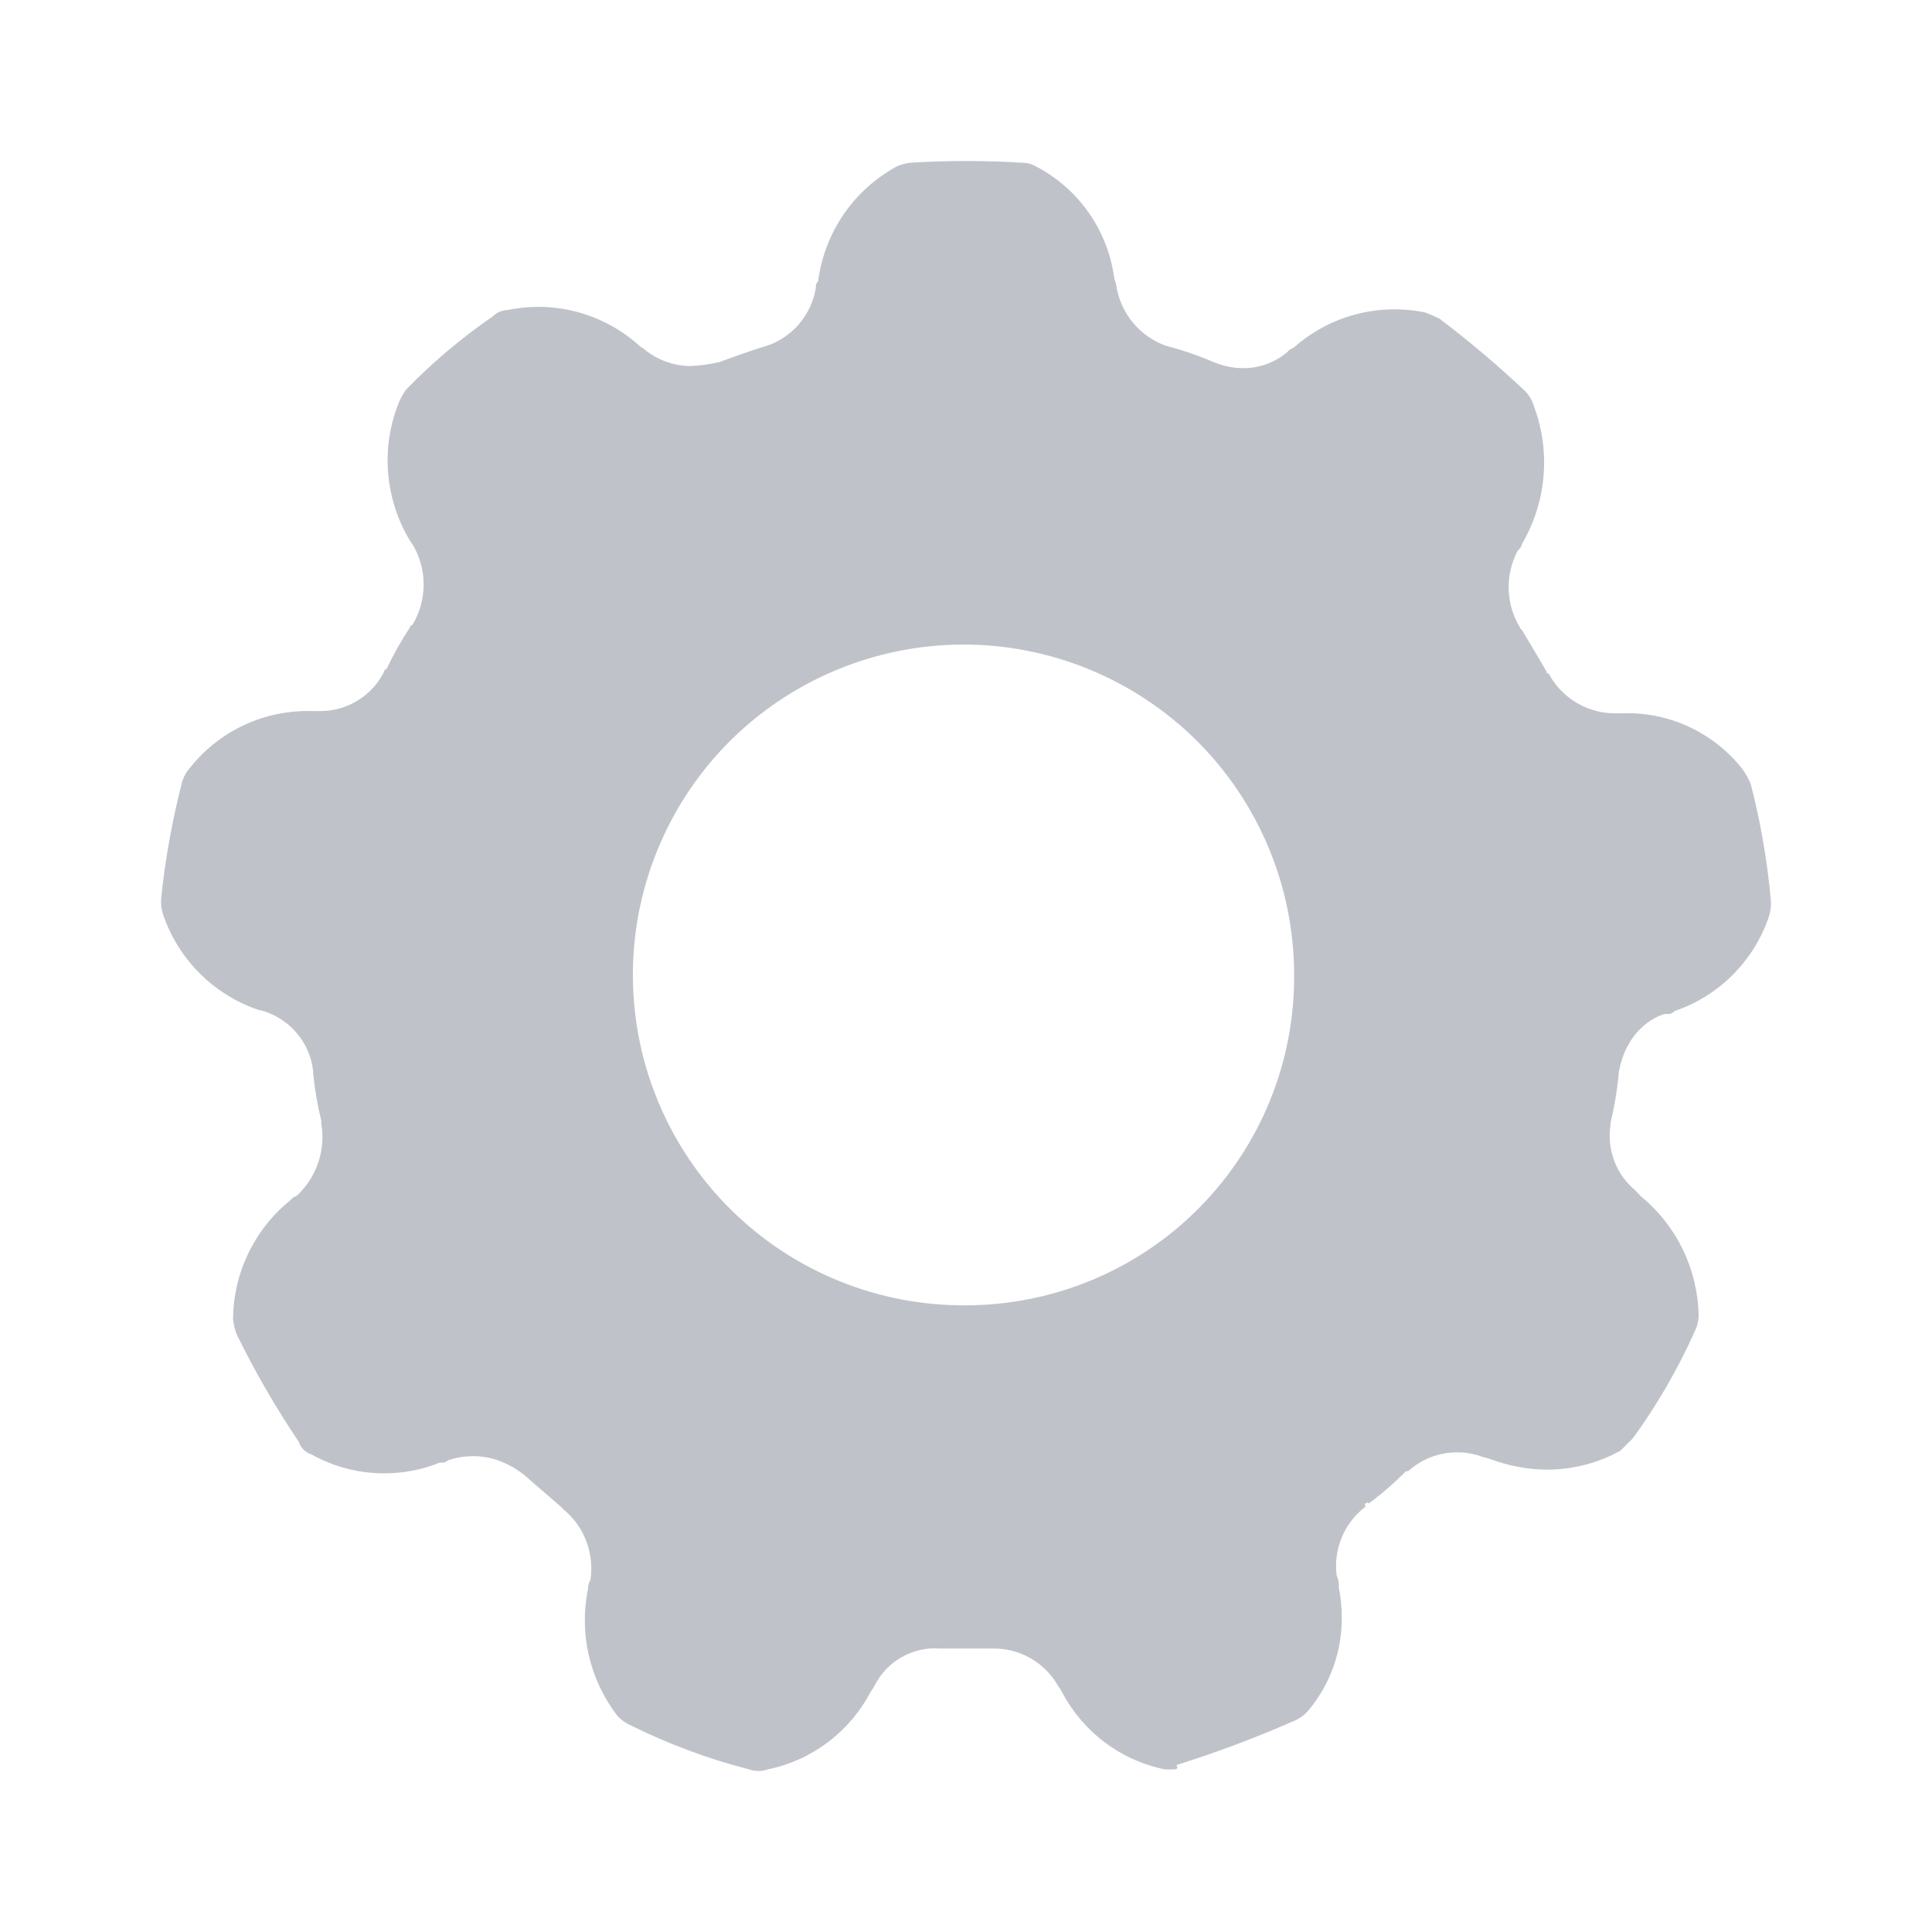 <svg width="24" height="24" viewBox="0 0 24 24" fill="none" xmlns="http://www.w3.org/2000/svg">
<path fill-rule="evenodd" clip-rule="evenodd" d="M21.648 9.558C21.689 9.615 21.723 9.677 21.749 9.742L21.749 9.742C21.873 10.219 21.956 10.705 21.999 11.195C22.003 11.263 21.993 11.331 21.971 11.395C21.783 11.942 21.353 12.371 20.805 12.559C20.777 12.589 20.736 12.602 20.695 12.595C20.643 12.595 20.205 12.742 20.107 13.334V13.356C20.087 13.558 20.053 13.759 20.005 13.956V13.986C19.962 14.287 20.078 14.59 20.313 14.786C20.337 14.814 20.363 14.839 20.387 14.864L20.387 14.864C20.83 15.228 21.091 15.769 21.101 16.343C21.1 16.412 21.083 16.481 21.051 16.543C20.842 17.009 20.586 17.452 20.285 17.866L20.129 18.021C19.847 18.178 19.529 18.259 19.207 18.256C19.088 18.255 18.968 18.243 18.851 18.22C18.736 18.198 18.624 18.166 18.515 18.126C18.481 18.114 18.448 18.104 18.412 18.098C18.385 18.085 18.356 18.076 18.326 18.07C18.254 18.05 18.18 18.041 18.105 18.042C17.878 18.04 17.66 18.124 17.493 18.276H17.465C17.322 18.421 17.168 18.555 17.004 18.676C16.978 18.648 16.938 18.689 16.964 18.716C16.7 18.915 16.563 19.24 16.604 19.569C16.626 19.617 16.636 19.671 16.632 19.725C16.656 19.845 16.668 19.966 16.668 20.088C16.672 20.514 16.524 20.927 16.25 21.252C16.201 21.308 16.139 21.352 16.07 21.38C15.595 21.589 15.109 21.771 14.614 21.926C14.646 21.98 14.6 21.98 14.572 21.98H14.469C13.921 21.868 13.453 21.516 13.193 21.02C13.179 20.992 13.162 20.967 13.143 20.942C12.977 20.648 12.661 20.47 12.323 20.479H11.683C11.34 20.451 11.016 20.635 10.863 20.942C10.848 20.97 10.832 20.996 10.813 21.02C10.553 21.516 10.085 21.868 9.537 21.98C9.462 22.007 9.381 22.007 9.306 21.98C8.802 21.851 8.312 21.669 7.846 21.438C7.777 21.41 7.716 21.366 7.666 21.31C7.322 20.861 7.19 20.284 7.306 19.731C7.305 19.695 7.314 19.66 7.334 19.629C7.385 19.298 7.259 18.965 7.002 18.752L6.974 18.723L6.513 18.324C6.42 18.249 6.316 18.19 6.206 18.148C6.101 18.109 5.99 18.089 5.877 18.089C5.773 18.089 5.669 18.106 5.569 18.139C5.542 18.164 5.504 18.175 5.467 18.168C4.946 18.378 4.357 18.341 3.867 18.066C3.792 18.043 3.735 17.984 3.711 17.91C3.426 17.487 3.17 17.045 2.945 16.586C2.918 16.523 2.901 16.455 2.895 16.386C2.899 15.812 3.161 15.269 3.609 14.908C3.628 14.883 3.653 14.866 3.683 14.857C3.933 14.627 4.049 14.287 3.991 13.952V13.924C3.943 13.727 3.909 13.526 3.889 13.324V13.297C3.848 12.962 3.621 12.681 3.303 12.57C3.27 12.559 3.235 12.549 3.201 12.542C2.651 12.352 2.219 11.919 2.029 11.37C2.007 11.305 1.997 11.238 2.001 11.17C2.051 10.68 2.138 10.195 2.261 9.718C2.28 9.65 2.315 9.587 2.362 9.535C2.727 9.077 3.284 8.818 3.869 8.833H3.973C4.312 8.836 4.623 8.644 4.773 8.341C4.772 8.325 4.786 8.312 4.801 8.313C4.886 8.133 4.983 7.959 5.094 7.793C5.092 7.777 5.105 7.764 5.122 7.765C5.299 7.472 5.31 7.108 5.149 6.805C5.135 6.778 5.119 6.752 5.099 6.727C4.784 6.213 4.728 5.58 4.947 5.019C4.972 4.953 5.007 4.891 5.049 4.835C5.376 4.498 5.737 4.195 6.123 3.929C6.171 3.881 6.236 3.853 6.304 3.852C6.888 3.729 7.496 3.893 7.94 4.293H7.94C7.951 4.305 7.963 4.312 7.975 4.318C7.988 4.325 8.001 4.332 8.014 4.347C8.174 4.475 8.372 4.545 8.576 4.547C8.698 4.542 8.818 4.525 8.937 4.497C8.985 4.479 9.034 4.462 9.083 4.444C9.238 4.389 9.389 4.335 9.523 4.297C9.846 4.189 10.082 3.909 10.135 3.571C10.131 3.542 10.141 3.513 10.163 3.493C10.241 2.891 10.602 2.362 11.135 2.07C11.191 2.043 11.252 2.026 11.315 2.021C11.774 1.993 12.234 1.993 12.693 2.021C12.755 2.021 12.817 2.037 12.871 2.068C13.405 2.347 13.768 2.87 13.843 3.467C13.857 3.5 13.866 3.535 13.871 3.57C13.93 3.904 14.164 4.181 14.483 4.295C14.683 4.347 14.88 4.414 15.069 4.495C15.184 4.544 15.306 4.571 15.43 4.573C15.635 4.578 15.835 4.506 15.992 4.373C16.011 4.349 16.037 4.331 16.066 4.323C16.51 3.925 17.117 3.761 17.702 3.881H17.703C17.776 3.909 17.832 3.935 17.883 3.959C18.256 4.242 18.614 4.545 18.955 4.867C19.002 4.92 19.038 4.982 19.057 5.051C19.266 5.614 19.21 6.242 18.905 6.759C18.899 6.791 18.881 6.82 18.855 6.838C18.694 7.14 18.704 7.505 18.883 7.797C18.884 7.809 18.891 7.818 18.902 7.821L18.903 7.821C18.95 7.901 18.995 7.976 19.039 8.049C19.096 8.144 19.151 8.237 19.211 8.341C19.209 8.357 19.223 8.37 19.239 8.369C19.398 8.665 19.703 8.852 20.039 8.861H20.141C20.726 8.837 21.287 9.096 21.648 9.558ZM9.087 15.034C9.864 15.799 10.913 16.224 12.003 16.215L12.003 16.215C13.091 16.212 14.133 15.777 14.897 15.004C15.662 14.231 16.086 13.186 16.076 12.099C16.073 11.01 15.636 9.966 14.863 9.198C14.088 8.431 13.04 8.002 11.95 8.007C10.859 8.013 9.816 8.451 9.048 9.225C8.282 10.001 7.855 11.048 7.862 12.138C7.869 13.227 8.31 14.27 9.087 15.034Z" fill="#BFC3C9"/>
</svg>
